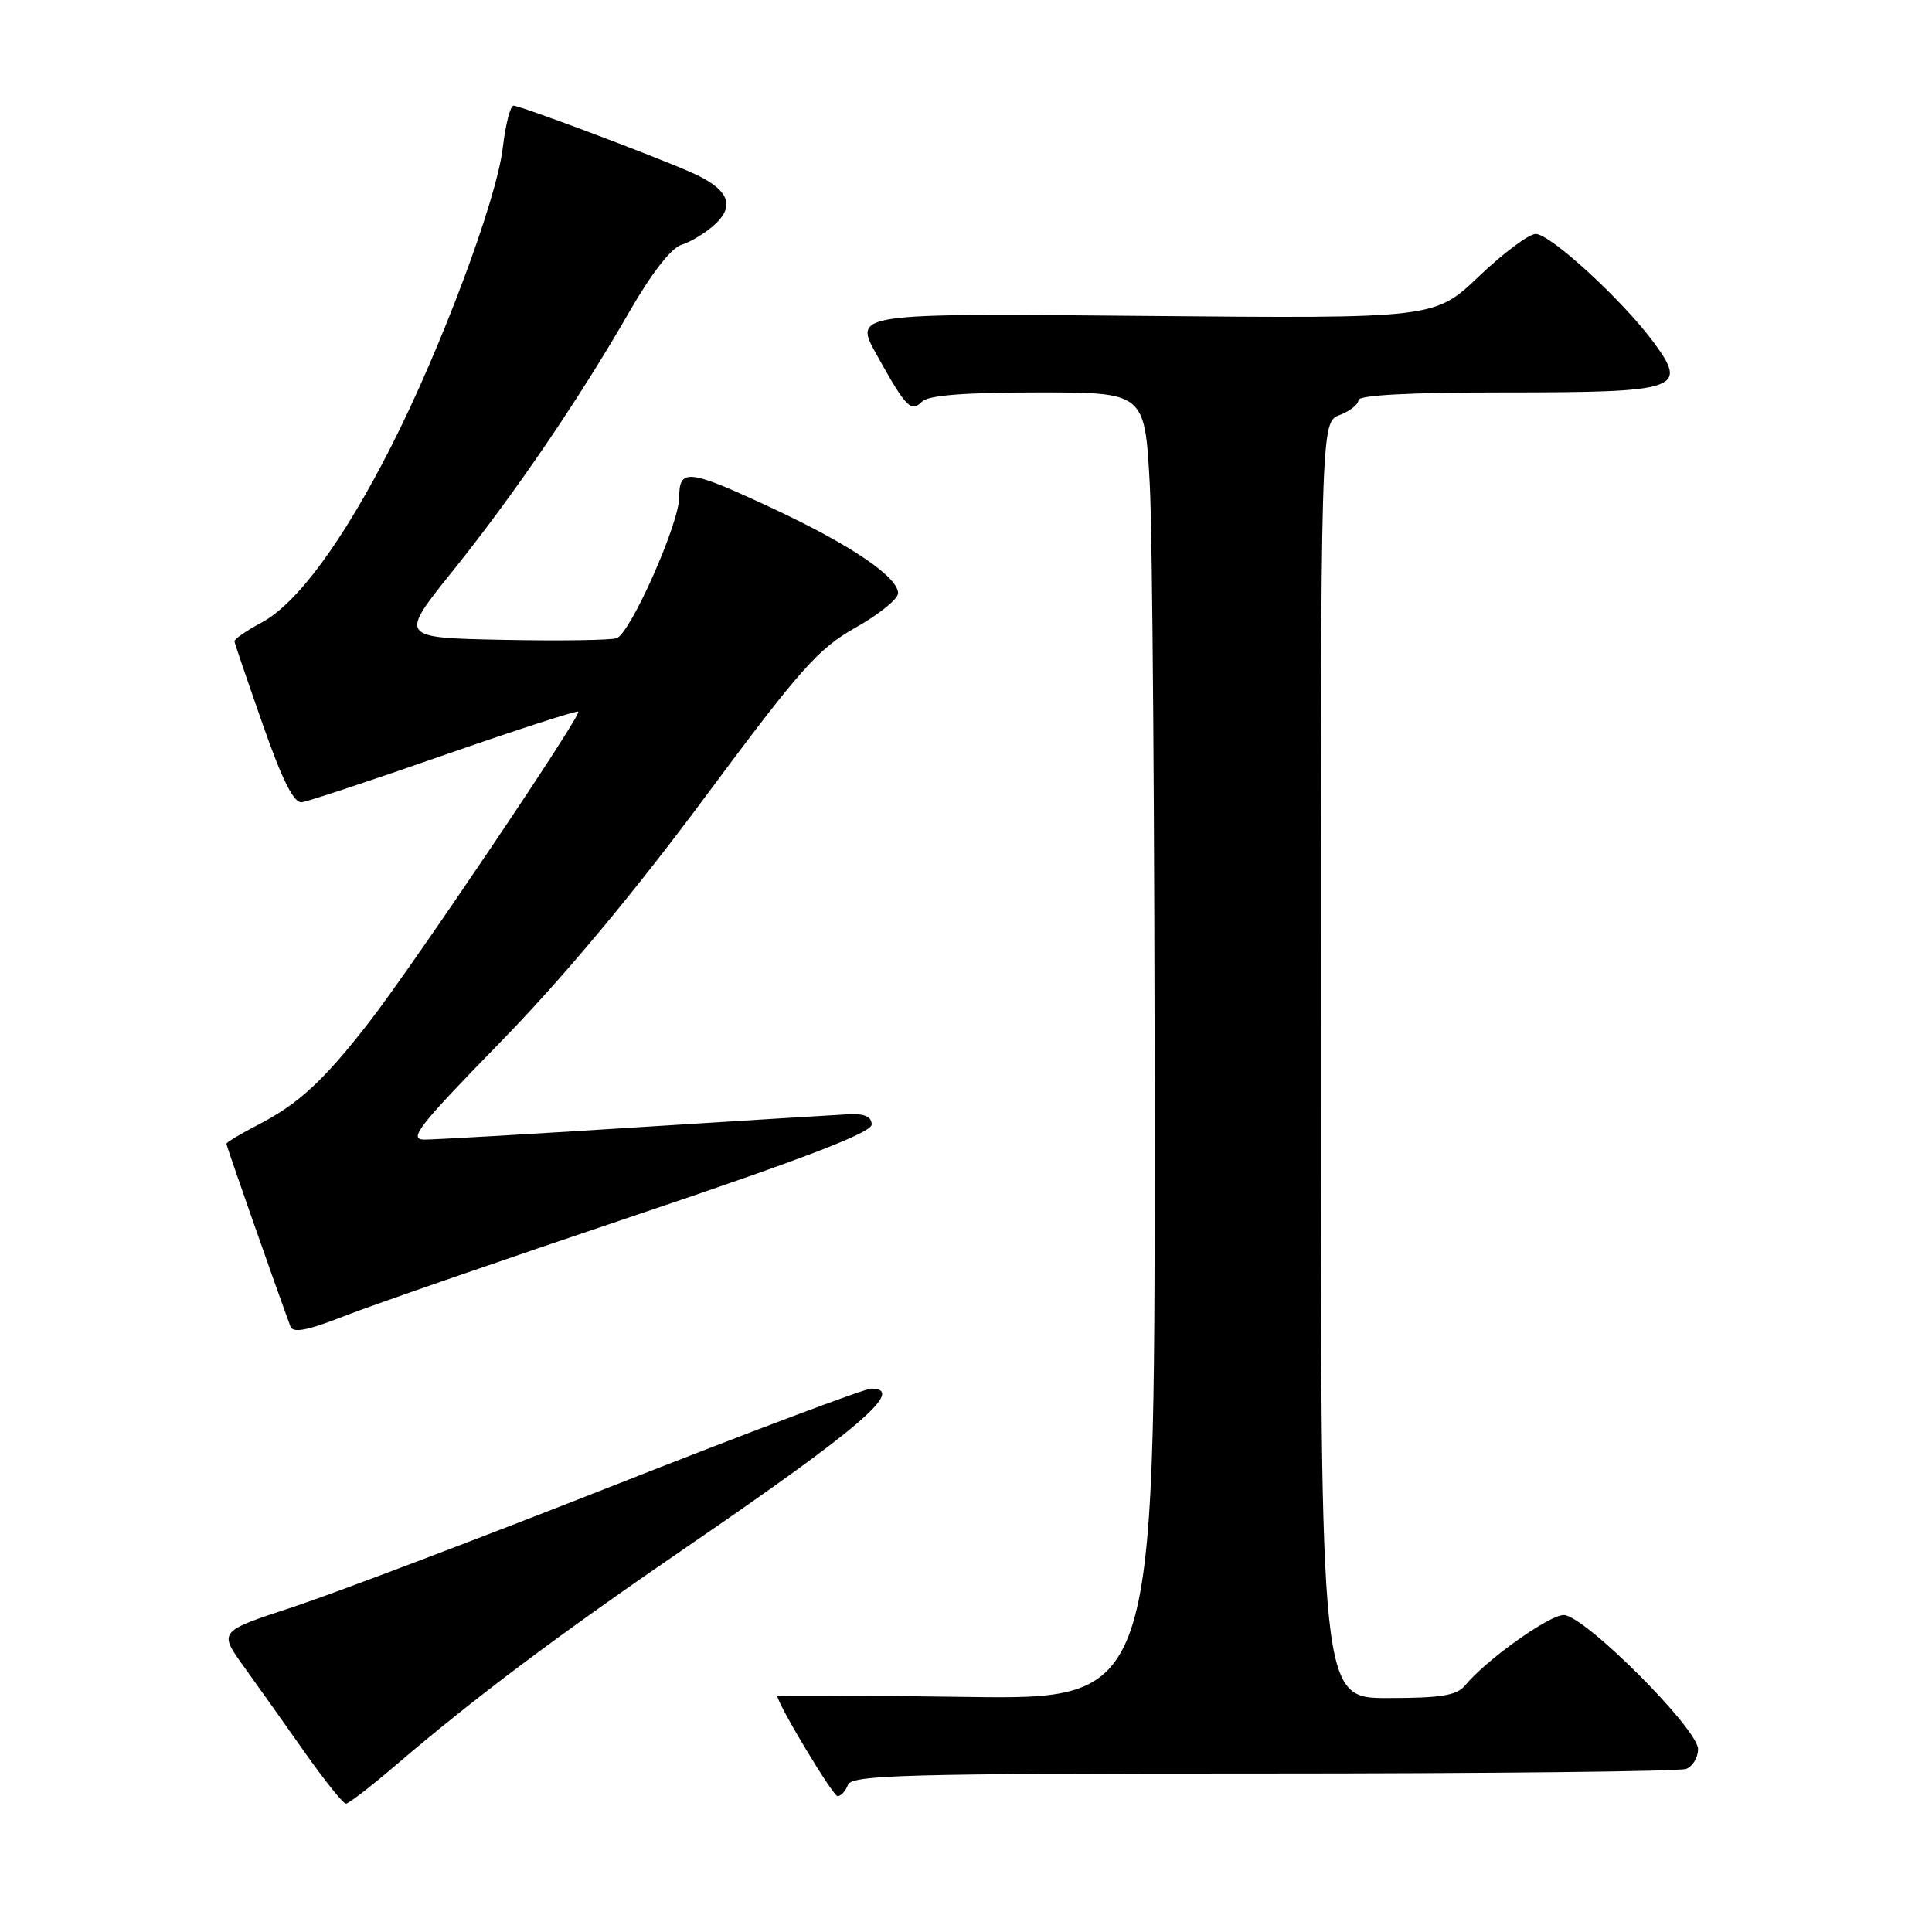 <?xml version="1.0" encoding="UTF-8" standalone="no"?>
<!DOCTYPE svg PUBLIC "-//W3C//DTD SVG 1.1//EN" "http://www.w3.org/Graphics/SVG/1.1/DTD/svg11.dtd" >
<svg xmlns="http://www.w3.org/2000/svg" xmlns:xlink="http://www.w3.org/1999/xlink" version="1.1" viewBox="0 0 256 256">
 <g >
 <path fill="currentColor"
d=" M 52.45 233.89 C 62.86 224.98 74.03 216.60 91.00 204.98 C 113.98 189.24 120.09 184.00 115.44 184.00 C 114.57 184.00 99.16 189.80 81.19 196.88 C 63.21 203.96 44.10 211.20 38.73 212.97 C 28.96 216.18 28.96 216.18 32.32 220.84 C 34.16 223.40 37.81 228.54 40.42 232.25 C 43.04 235.96 45.47 239.00 45.84 238.99 C 46.20 238.99 49.18 236.69 52.45 233.89 Z  M 112.36 236.50 C 112.86 235.19 119.91 235.00 167.39 235.00 C 197.33 235.00 222.55 234.73 223.42 234.39 C 224.29 234.06 225.00 232.88 225.00 231.77 C 225.00 229.08 209.90 214.00 207.21 214.00 C 205.25 214.00 196.93 219.93 194.13 223.33 C 193.03 224.66 190.95 225.00 183.88 225.00 C 175.00 225.00 175.00 225.00 175.00 140.48 C 175.00 55.95 175.00 55.95 177.50 55.00 C 178.88 54.48 180.00 53.59 180.00 53.02 C 180.00 52.36 186.79 52.00 199.31 52.00 C 222.46 52.00 223.68 51.60 219.20 45.47 C 215.15 39.93 205.45 31.00 203.49 31.00 C 202.59 31.00 199.21 33.52 195.97 36.61 C 190.10 42.21 190.10 42.21 151.59 41.86 C 113.09 41.50 113.09 41.50 116.16 47.00 C 120.08 54.05 120.71 54.69 122.20 53.20 C 123.02 52.38 127.88 52.00 137.55 52.00 C 151.69 52.00 151.69 52.00 152.35 64.16 C 152.71 70.84 153.00 109.81 153.00 150.76 C 153.00 225.20 153.00 225.20 128.00 224.85 C 114.25 224.66 103.00 224.60 103.00 224.72 C 103.00 225.74 110.37 238.00 110.98 238.00 C 111.43 238.00 112.05 237.32 112.36 236.50 Z  M 84.00 161.10 C 106.62 153.49 115.50 150.08 115.50 149.00 C 115.50 147.97 114.56 147.54 112.50 147.64 C 110.85 147.72 98.09 148.51 84.13 149.39 C 70.18 150.28 57.63 151.00 56.24 151.00 C 54.05 151.00 55.43 149.24 66.33 138.06 C 74.59 129.59 83.91 118.43 93.34 105.73 C 106.09 88.56 108.39 85.97 113.37 83.16 C 116.47 81.41 119.00 79.37 119.00 78.61 C 119.00 76.45 112.72 72.20 102.46 67.40 C 91.22 62.15 90.00 62.00 90.00 65.88 C 90.00 69.34 83.57 83.85 81.72 84.56 C 80.99 84.83 74.21 84.93 66.65 84.78 C 52.89 84.50 52.89 84.50 59.96 75.69 C 68.18 65.45 76.72 52.92 83.40 41.30 C 86.35 36.18 88.94 32.85 90.31 32.43 C 91.51 32.07 93.50 30.86 94.71 29.75 C 97.55 27.15 96.48 24.94 91.31 22.72 C 85.54 20.23 68.90 14.00 68.04 14.00 C 67.62 14.00 66.98 16.51 66.62 19.58 C 65.81 26.50 58.41 46.27 51.76 59.30 C 45.40 71.78 39.37 79.96 34.68 82.48 C 32.66 83.56 31.03 84.69 31.07 84.98 C 31.10 85.26 32.79 90.22 34.82 96.00 C 37.42 103.43 38.94 106.44 40.00 106.30 C 40.83 106.19 49.33 103.37 58.90 100.03 C 68.47 96.70 76.45 94.11 76.63 94.30 C 77.09 94.75 54.58 128.16 48.85 135.52 C 42.91 143.17 39.53 146.29 34.25 149.01 C 31.91 150.22 30.00 151.36 30.00 151.56 C 30.00 151.84 36.37 170.02 38.48 175.75 C 38.82 176.68 40.70 176.32 45.72 174.35 C 49.45 172.89 66.67 166.93 84.00 161.10 Z "/>
</g>
</svg>